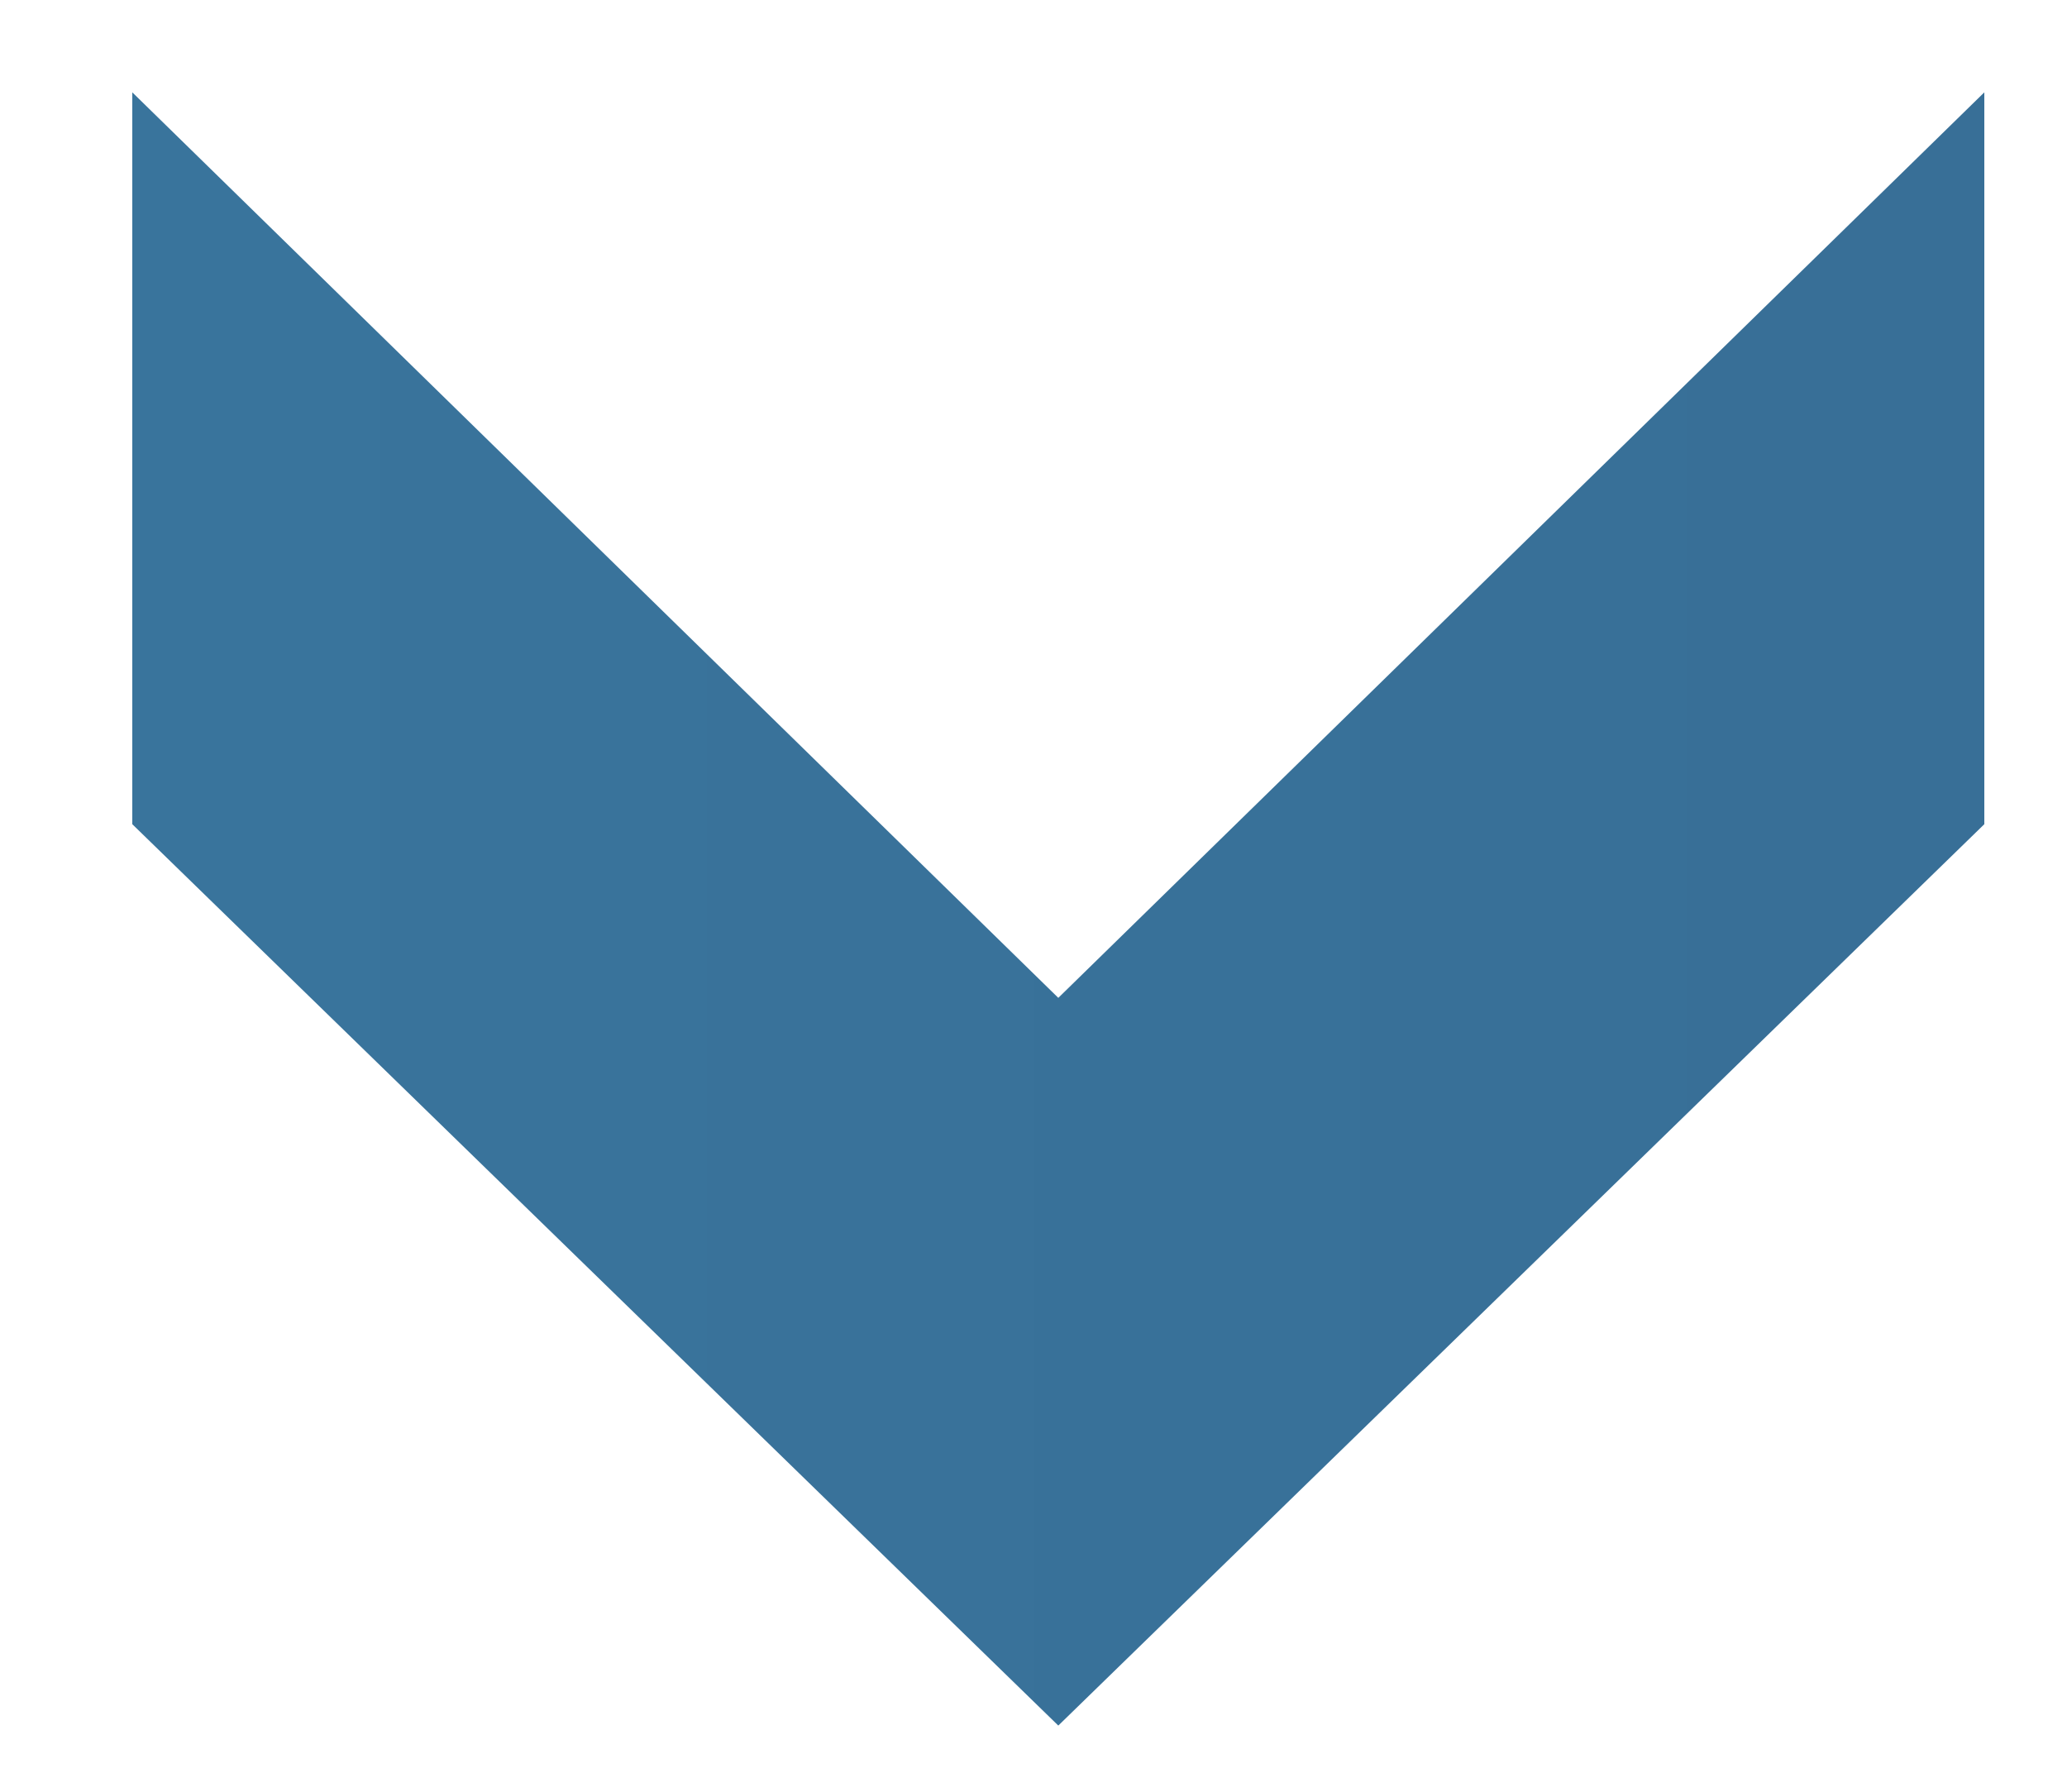 <svg width="15" height="13" viewBox="0 0 15 13" fill="none" xmlns="http://www.w3.org/2000/svg">
<path d="M14.4 0.67L14.4 5.98L7.68 12.52L0.96 5.98L0.96 0.67L7.68 7.24L14.4 0.67Z" fill="url(#paint0_linear_69_1814)"/>
<defs>
<linearGradient id="paint0_linear_69_1814" x1="30" y1="7" x2="-15" y2="7" gradientUnits="userSpaceOnUse">
<stop stop-color="#376890"/>
<stop offset="1" stop-color="#3A7BA3"/>
</linearGradient>
</defs>
</svg>
